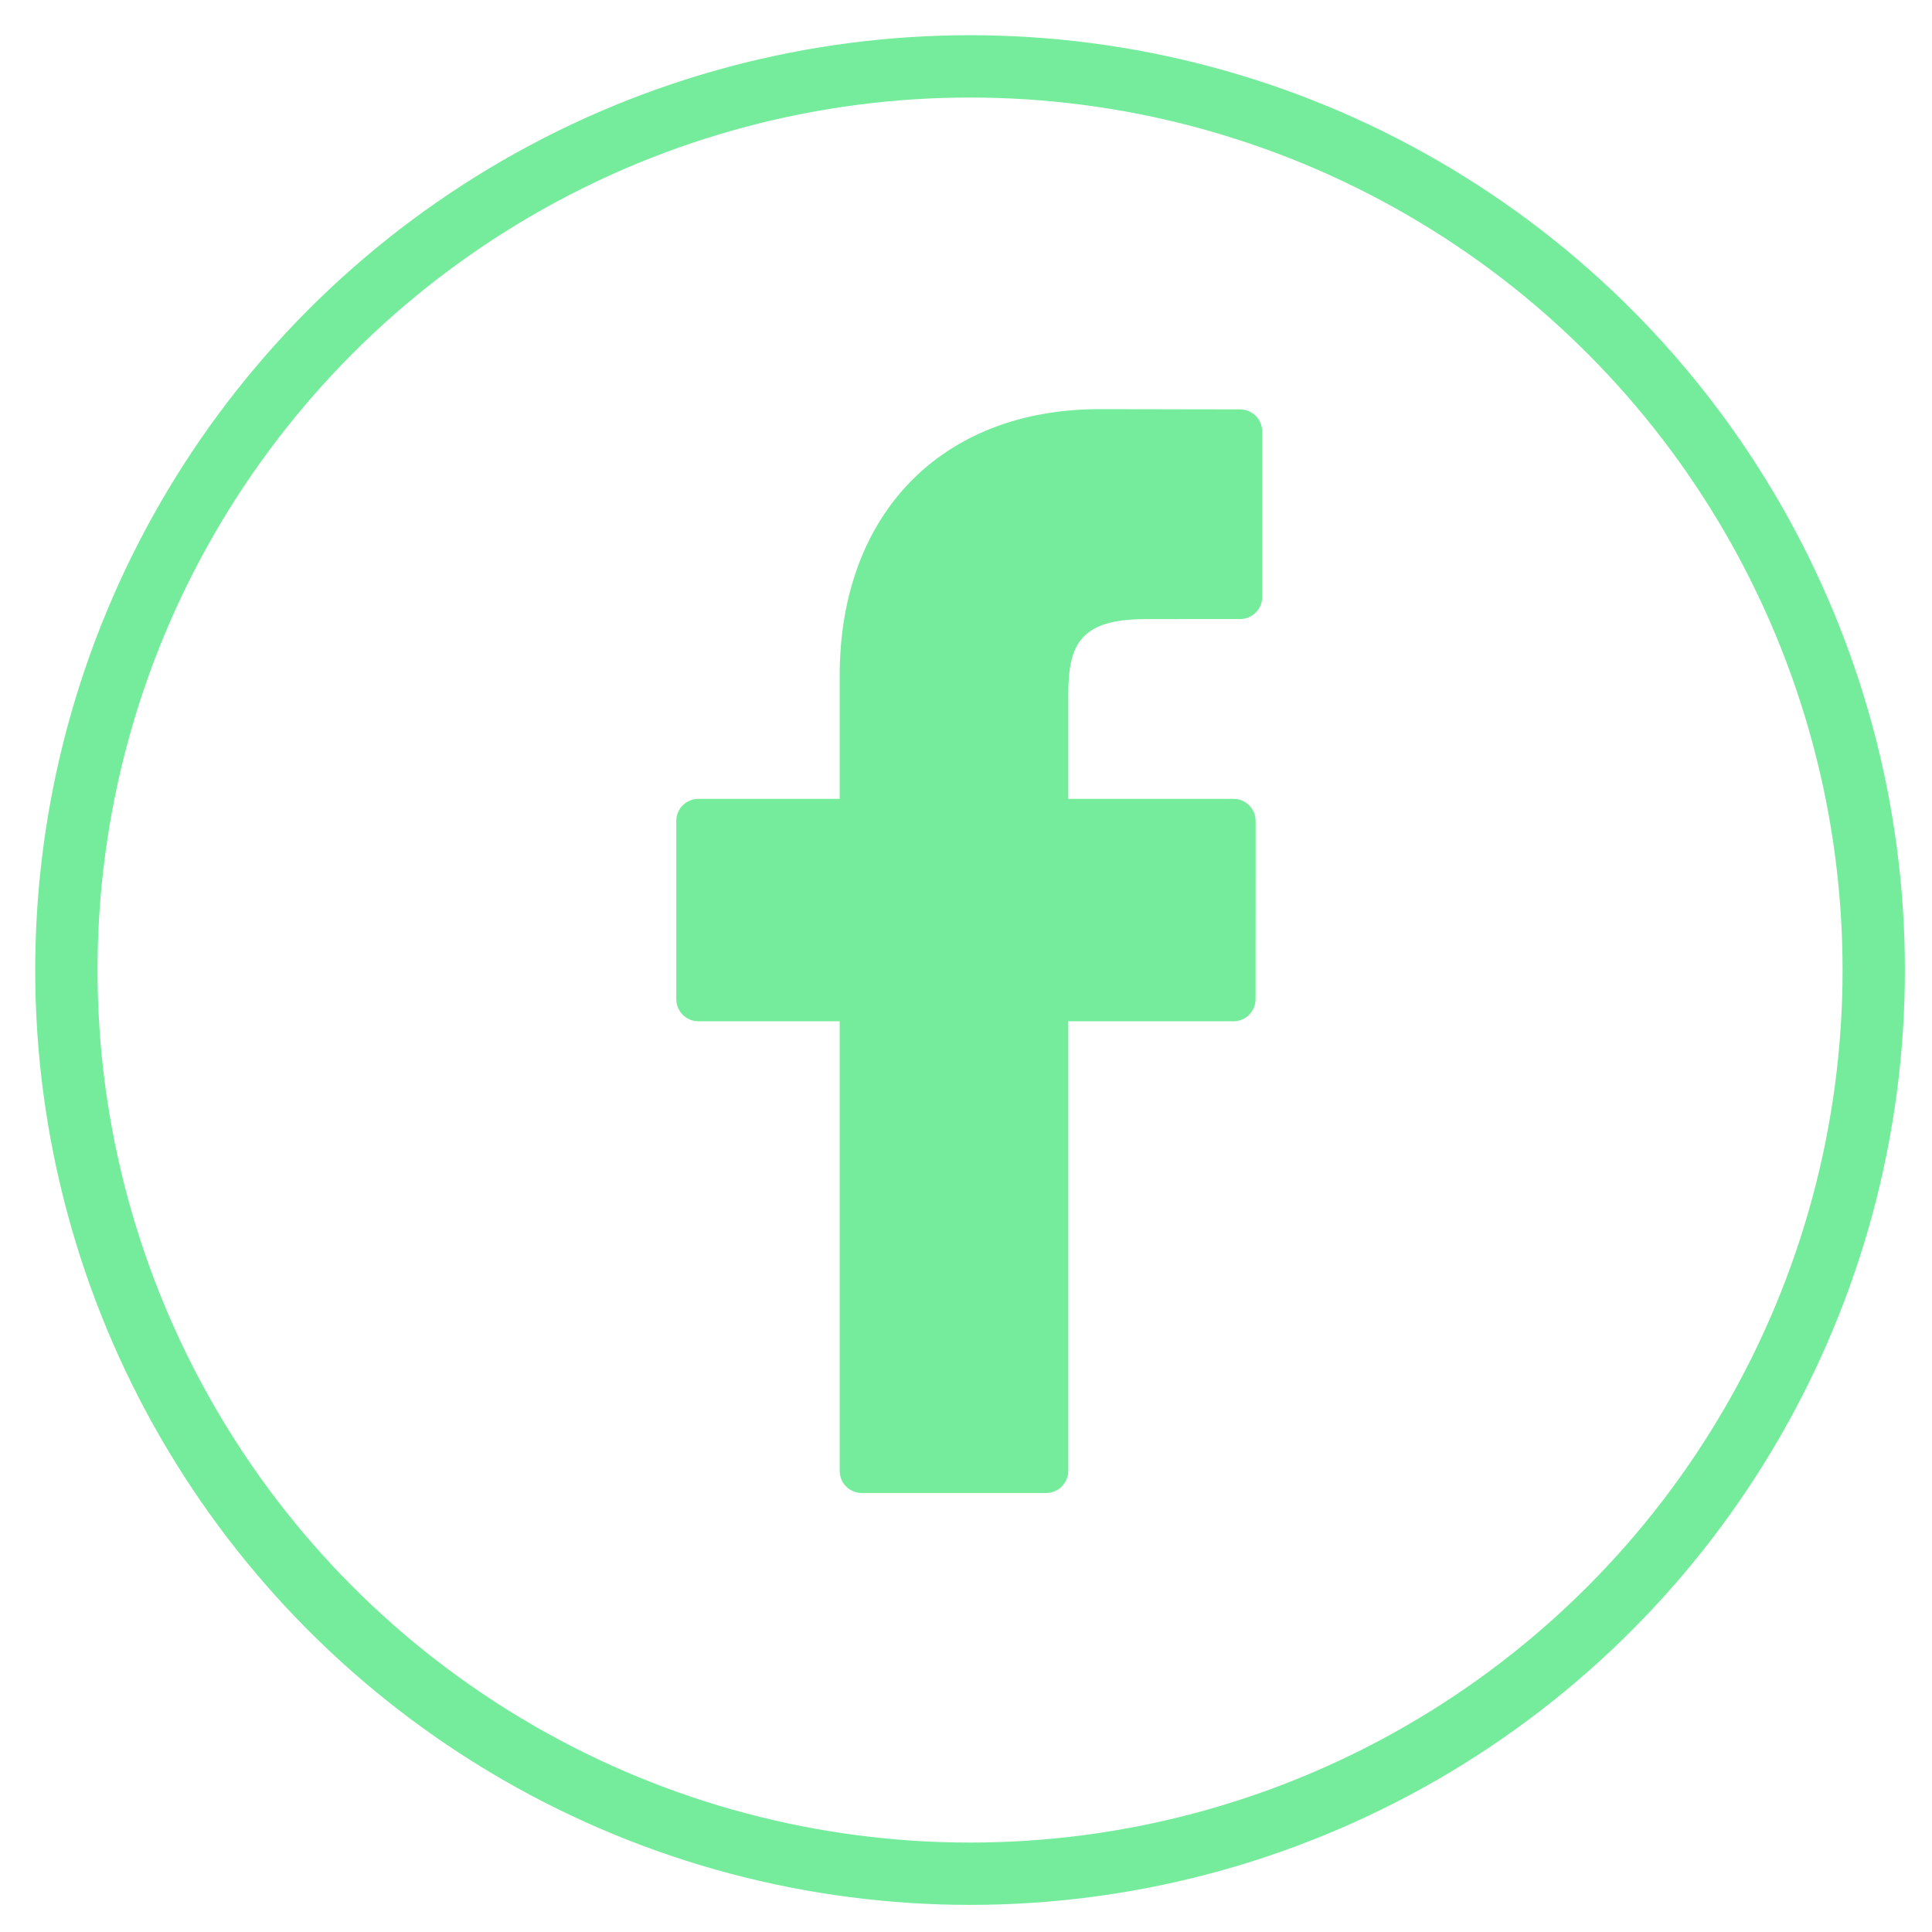 <svg width="31" height="31" viewBox="0 0 31 31" fill="none" xmlns="http://www.w3.org/2000/svg">
<path d="M19.899 6.569L17.644 6.565C15.11 6.565 13.473 8.245 13.473 10.845V12.818H11.206C11.01 12.818 10.851 12.977 10.851 13.173V16.032C10.851 16.228 11.01 16.387 11.206 16.387H13.473V23.601C13.473 23.797 13.632 23.956 13.828 23.956H16.786C16.982 23.956 17.141 23.797 17.141 23.601V16.387H19.792C19.988 16.387 20.146 16.228 20.146 16.032L20.147 13.173C20.147 13.079 20.11 12.989 20.044 12.922C19.977 12.856 19.887 12.818 19.793 12.818H17.141V11.146C17.141 10.342 17.332 9.934 18.38 9.934L19.899 9.933C20.094 9.933 20.253 9.774 20.253 9.578V6.924C20.253 6.728 20.095 6.569 19.899 6.569Z" fill="#75EC9B"/>
<circle cx="15.565" cy="15.565" r="14.5" stroke="#75EC9B"/>
</svg>
